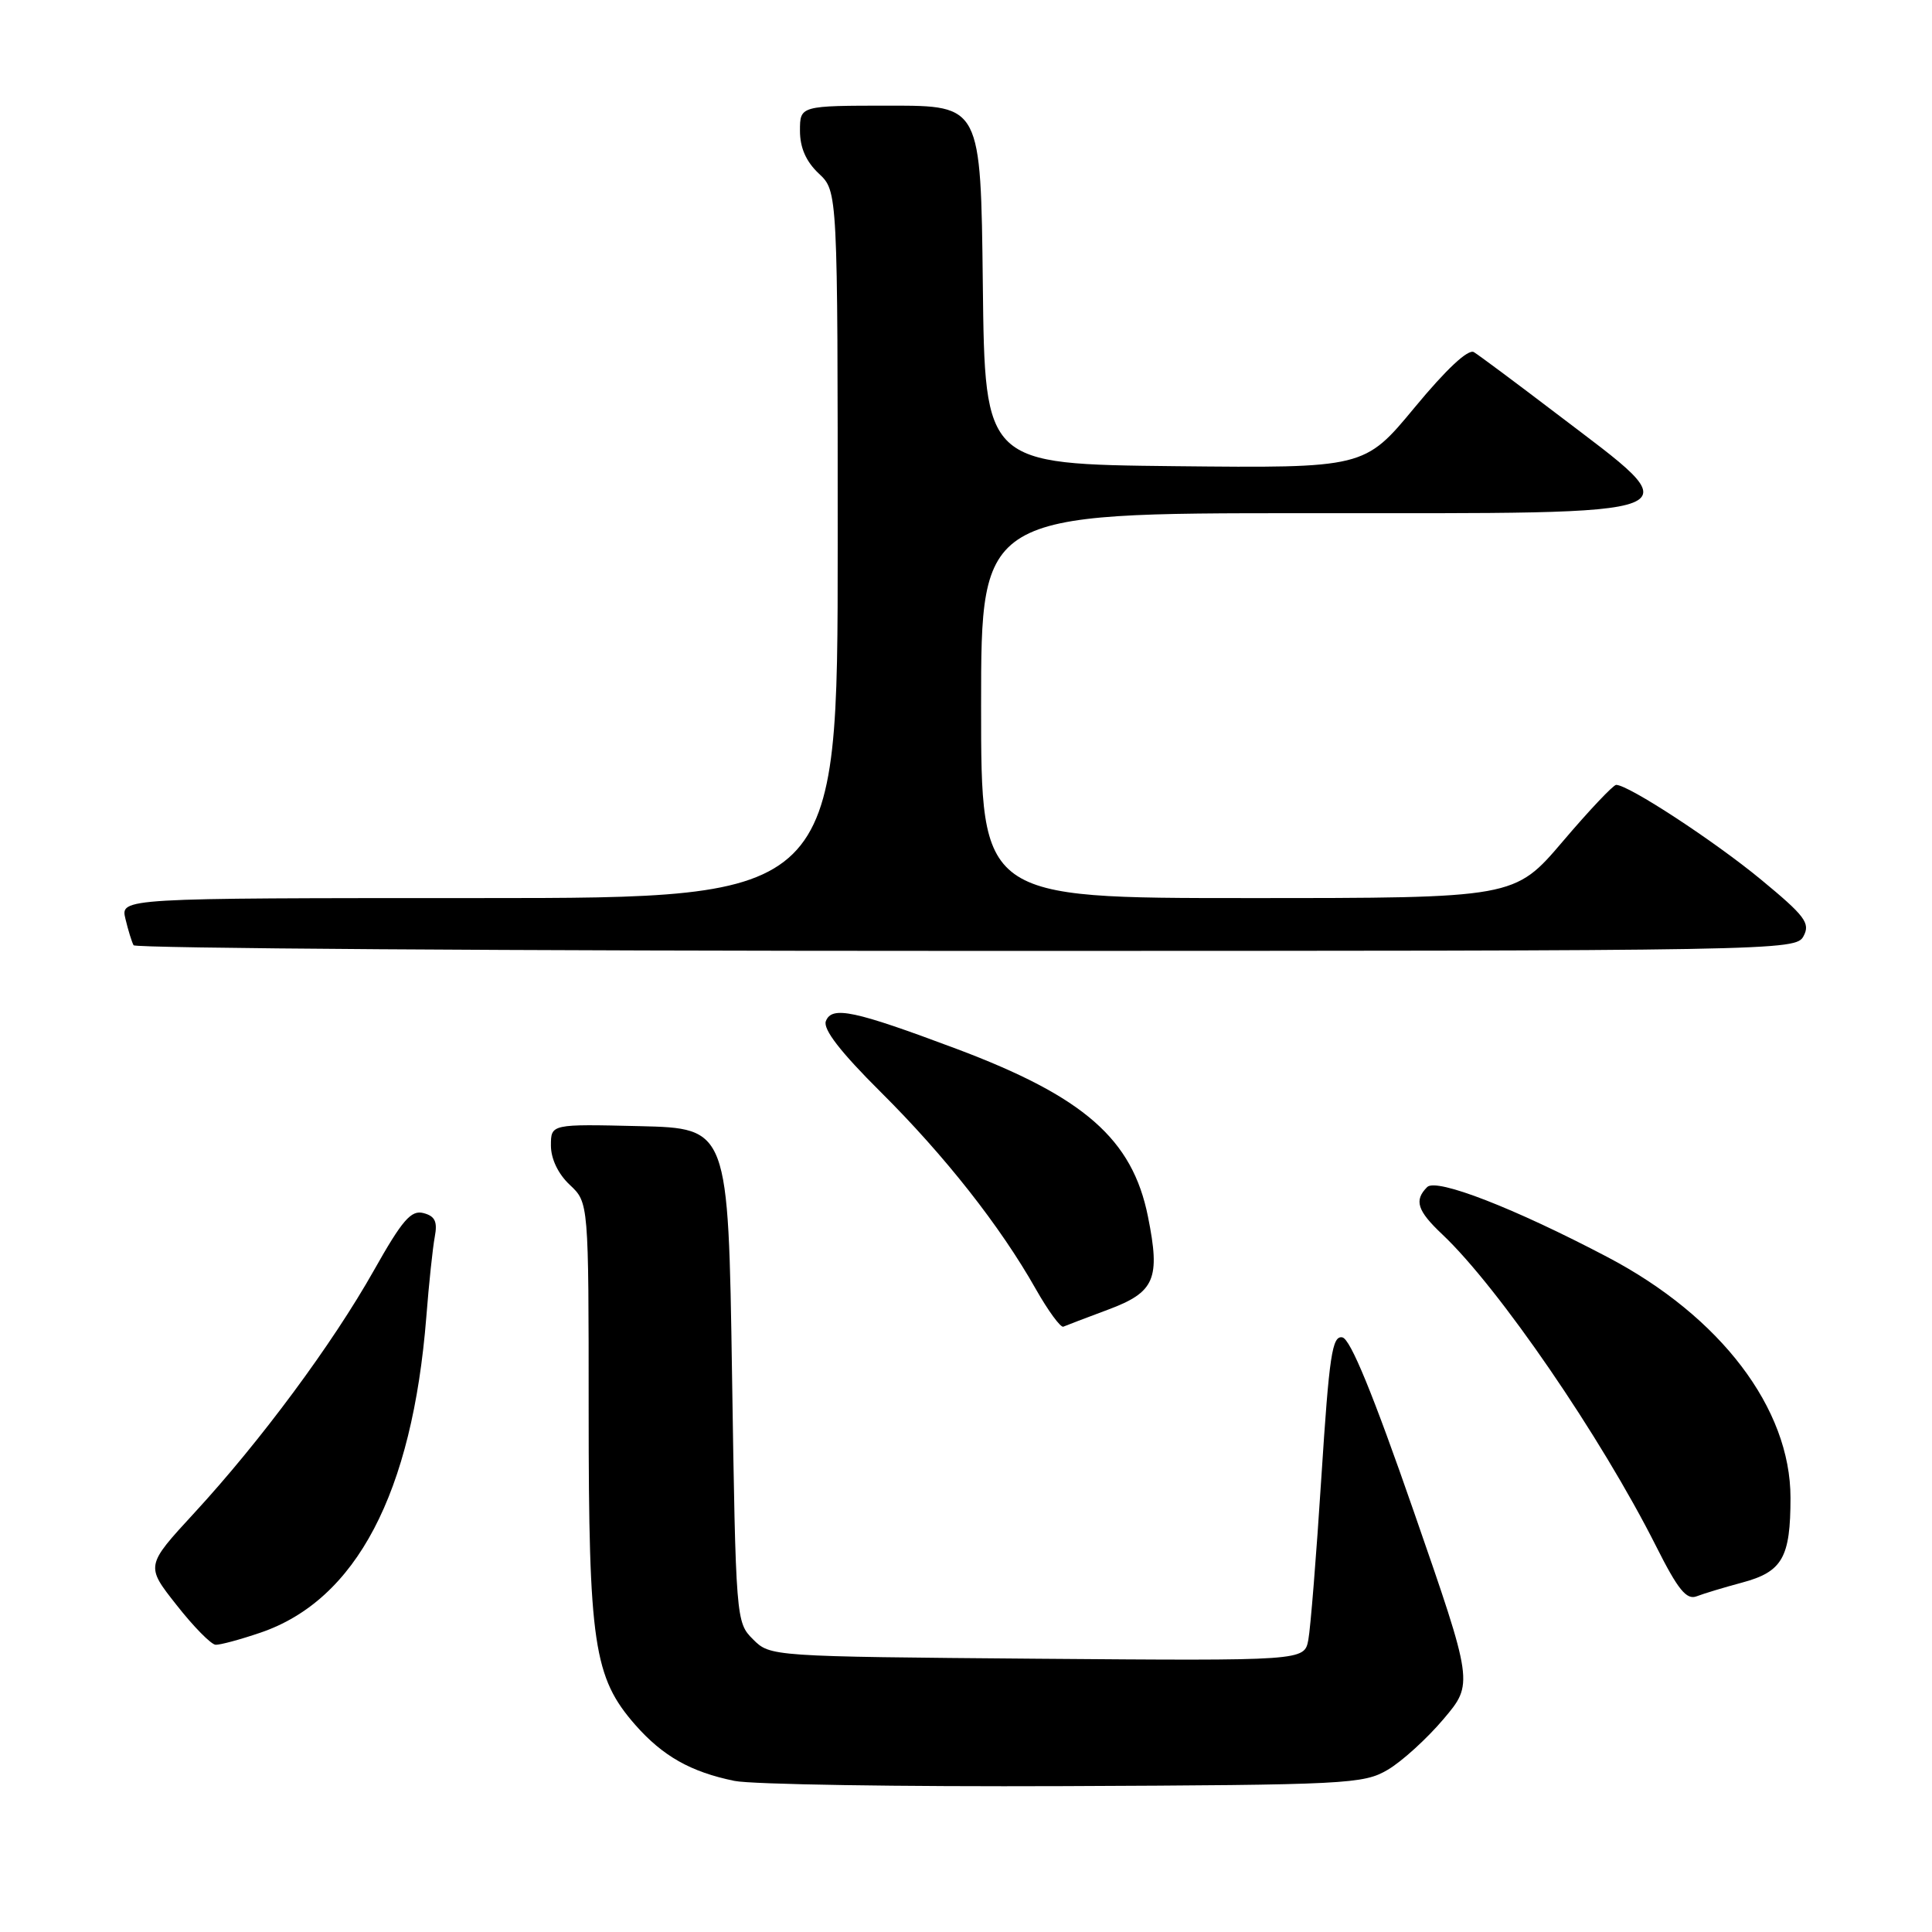 <?xml version="1.0" encoding="UTF-8" standalone="no"?>
<!DOCTYPE svg PUBLIC "-//W3C//DTD SVG 1.1//EN" "http://www.w3.org/Graphics/SVG/1.1/DTD/svg11.dtd" >
<svg xmlns="http://www.w3.org/2000/svg" xmlns:xlink="http://www.w3.org/1999/xlink" version="1.1" viewBox="0 0 256 256">
 <g >
 <path fill="currentColor"
d=" M 183.89 234.50 C 185.76 233.40 189.08 230.38 191.27 227.79 C 195.25 223.09 195.25 223.09 187.34 200.30 C 181.94 184.74 178.94 177.42 177.87 177.21 C 176.52 176.95 176.13 179.57 175.09 195.71 C 174.43 206.04 173.65 215.75 173.36 217.29 C 172.83 220.07 172.83 220.07 137.44 219.79 C 102.13 219.50 102.05 219.49 99.78 217.22 C 97.52 214.97 97.50 214.62 97.00 182.22 C 96.50 149.50 96.50 149.50 84.75 149.22 C 73.00 148.94 73.00 148.94 73.00 151.79 C 73.00 153.55 73.96 155.56 75.50 157.00 C 78.00 159.35 78.00 159.35 78.00 186.99 C 78.00 217.82 78.66 222.27 84.19 228.57 C 87.83 232.70 91.54 234.80 97.33 235.98 C 99.62 236.45 119.28 236.76 141.00 236.67 C 178.54 236.51 180.67 236.40 183.89 234.50 Z  M 34.50 216.34 C 47.20 212.02 54.63 197.86 56.49 174.50 C 56.83 170.10 57.34 165.32 57.61 163.88 C 57.99 161.87 57.64 161.14 56.11 160.74 C 54.47 160.31 53.31 161.65 49.53 168.36 C 44.03 178.11 34.54 190.93 25.73 200.49 C 19.29 207.48 19.29 207.48 23.40 212.68 C 25.65 215.55 27.98 217.91 28.57 217.94 C 29.16 217.97 31.83 217.25 34.50 216.34 Z  M 230.84 209.70 C 236.18 208.27 237.25 206.39 237.25 198.46 C 237.25 186.63 228.00 174.45 213.02 166.58 C 200.66 160.08 190.33 156.07 189.11 157.29 C 187.35 159.05 187.78 160.42 191.11 163.56 C 198.60 170.63 212.13 190.37 219.44 204.88 C 222.34 210.65 223.47 212.03 224.81 211.52 C 225.74 211.16 228.45 210.34 230.84 209.70 Z  M 146.81 173.54 C 153.03 171.22 153.78 169.49 152.11 161.20 C 150.05 150.93 143.65 145.33 126.75 138.98 C 113.14 133.88 110.22 133.26 109.43 135.31 C 109.03 136.37 111.36 139.39 116.69 144.69 C 125.21 153.16 132.53 162.46 137.24 170.79 C 138.89 173.70 140.54 175.95 140.90 175.79 C 141.26 175.63 143.92 174.62 146.81 173.54 Z  M 238.98 124.04 C 239.90 122.32 239.17 121.36 233.33 116.54 C 227.11 111.41 215.78 104.00 214.15 104.00 C 213.77 104.00 210.58 107.37 207.07 111.50 C 200.68 119.00 200.68 119.00 165.34 119.00 C 130.00 119.00 130.00 119.00 130.00 93.50 C 130.00 68.00 130.00 68.00 172.88 68.00 C 226.19 68.00 224.46 68.69 206.19 54.77 C 200.86 50.71 195.96 47.06 195.30 46.66 C 194.54 46.21 191.65 48.91 187.45 53.99 C 180.79 62.03 180.79 62.03 155.65 61.77 C 130.50 61.50 130.50 61.50 130.23 37.75 C 129.96 14.00 129.96 14.00 117.98 14.00 C 106.00 14.00 106.00 14.00 106.00 17.33 C 106.00 19.58 106.81 21.41 108.50 23.00 C 111.00 25.35 111.00 25.35 111.00 72.17 C 111.00 119.00 111.00 119.00 63.48 119.00 C 15.96 119.00 15.96 119.00 16.62 121.75 C 16.98 123.26 17.47 124.84 17.70 125.25 C 17.93 125.66 67.58 126.00 128.02 126.00 C 236.25 126.00 237.95 125.97 238.98 124.04 Z "/>
</g>
</svg>